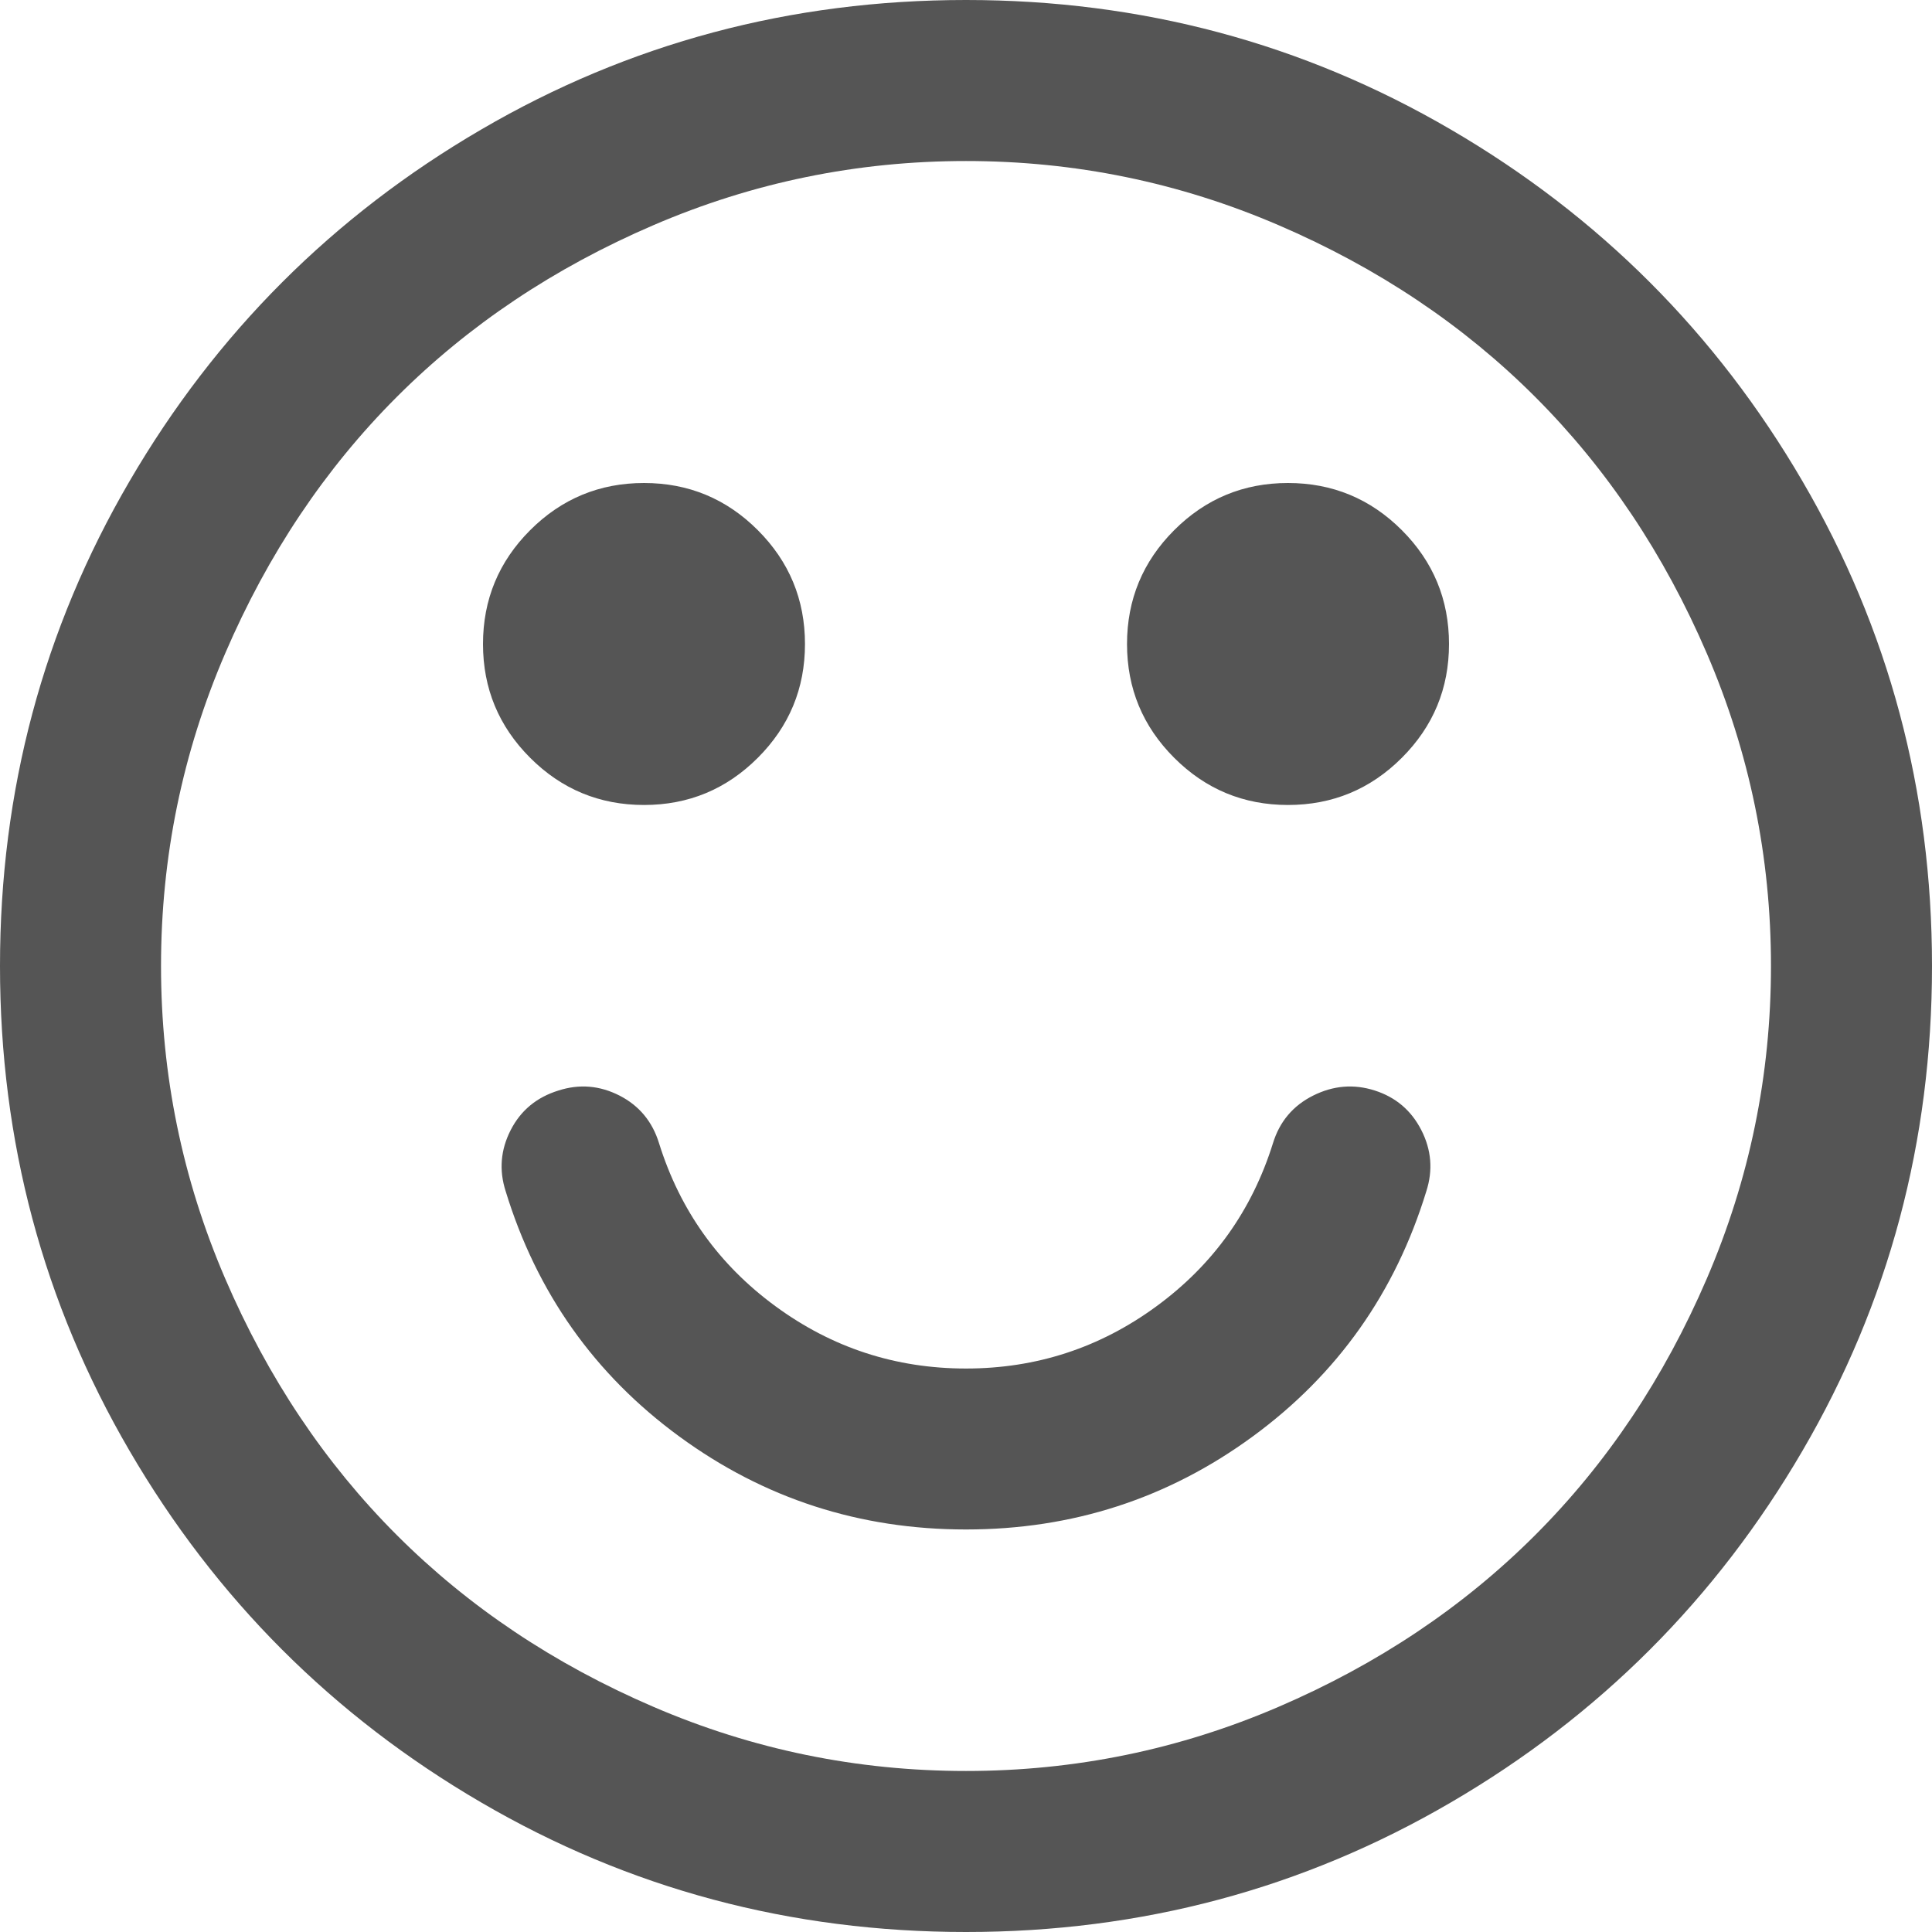 ﻿<?xml version="1.0" encoding="utf-8"?>
<svg version="1.1" xmlns:xlink="http://www.w3.org/1999/xlink" width="29px" height="29px" xmlns="http://www.w3.org/2000/svg">
  <g transform="matrix(1 0 0 1 -713 -1012 )">
    <path d="M 21.335 16.964  C 21.486 17.26  21.511 17.565  21.41 17.88  C 20.944 19.403  20.076 20.63  18.805 21.561  C 17.533 22.493  16.099 22.958  14.5 22.958  C 12.901 22.958  11.467 22.493  10.195 21.561  C 8.924 20.63  8.056 19.403  7.59 17.88  C 7.489 17.565  7.514 17.26  7.665 16.964  C 7.816 16.668  8.056 16.47  8.383 16.369  C 8.697 16.268  9.003 16.294  9.299 16.445  C 9.594 16.596  9.793 16.835  9.893 17.162  C 10.208 18.169  10.79 18.984  11.64 19.607  C 12.489 20.23  13.443 20.542  14.5 20.542  C 15.557 20.542  16.511 20.23  17.36 19.607  C 18.21 18.984  18.792 18.169  19.107 17.162  C 19.207 16.835  19.409 16.596  19.711 16.445  C 20.013 16.294  20.321 16.268  20.636 16.369  C 20.951 16.47  21.184 16.668  21.335 16.964  Z M 11.375 7.958  C 11.847 8.43  12.083 9  12.083 9.667  C 12.083 10.334  11.847 10.903  11.375 11.375  C 10.903 11.847  10.334 12.083  9.667 12.083  C 9 12.083  8.43 11.847  7.958 11.375  C 7.486 10.903  7.25 10.334  7.25 9.667  C 7.25 9  7.486 8.43  7.958 7.958  C 8.43 7.486  9 7.25  9.667 7.25  C 10.334 7.25  10.903 7.486  11.375 7.958  Z M 21.042 7.958  C 21.514 8.43  21.75 9  21.75 9.667  C 21.75 10.334  21.514 10.903  21.042 11.375  C 20.57 11.847  20 12.083  19.333 12.083  C 18.666 12.083  18.097 11.847  17.625 11.375  C 17.153 10.903  16.917 10.334  16.917 9.667  C 16.917 9  17.153 8.43  17.625 7.958  C 18.097 7.486  18.666 7.25  19.333 7.25  C 20 7.25  20.57 7.486  21.042 7.958  Z M 25.62 19.192  C 26.262 17.7  26.583 16.136  26.583 14.5  C 26.583 12.864  26.262 11.3  25.62 9.808  C 24.979 8.317  24.119 7.033  23.043 5.957  C 21.967 4.881  20.683 4.021  19.192 3.38  C 17.7 2.738  16.136 2.417  14.5 2.417  C 12.864 2.417  11.3 2.738  9.808 3.38  C 8.317 4.021  7.033 4.881  5.957 5.957  C 4.881 7.033  4.021 8.317  3.38 9.808  C 2.738 11.3  2.417 12.864  2.417 14.5  C 2.417 16.136  2.738 17.7  3.38 19.192  C 4.021 20.683  4.881 21.967  5.957 23.043  C 7.033 24.119  8.317 24.979  9.808 25.62  C 11.3 26.262  12.864 26.583  14.5 26.583  C 16.136 26.583  17.7 26.262  19.192 25.62  C 20.683 24.979  21.967 24.119  23.043 23.043  C 24.119 21.967  24.979 20.683  25.62 19.192  Z M 27.055 7.222  C 28.352 9.443  29 11.869  29 14.5  C 29 17.131  28.352 19.557  27.055 21.778  C 25.759 24  24 25.759  21.778 27.055  C 19.557 28.352  17.131 29  14.5 29  C 11.869 29  9.443 28.352  7.222 27.055  C 5 25.759  3.241 24  1.945 21.778  C 0.648 19.557  0 17.131  0 14.5  C 0 11.869  0.648 9.443  1.945 7.222  C 3.241 5  5 3.241  7.222 1.945  C 9.443 0.648  11.869 0  14.5 0  C 17.131 0  19.557 0.648  21.778 1.945  C 24 3.241  25.759 5  27.055 7.222  Z " fill-rule="nonzero" fill="#555555" stroke="none" transform="matrix(1 0 0 1 713 1012 )" />
  </g>
</svg>